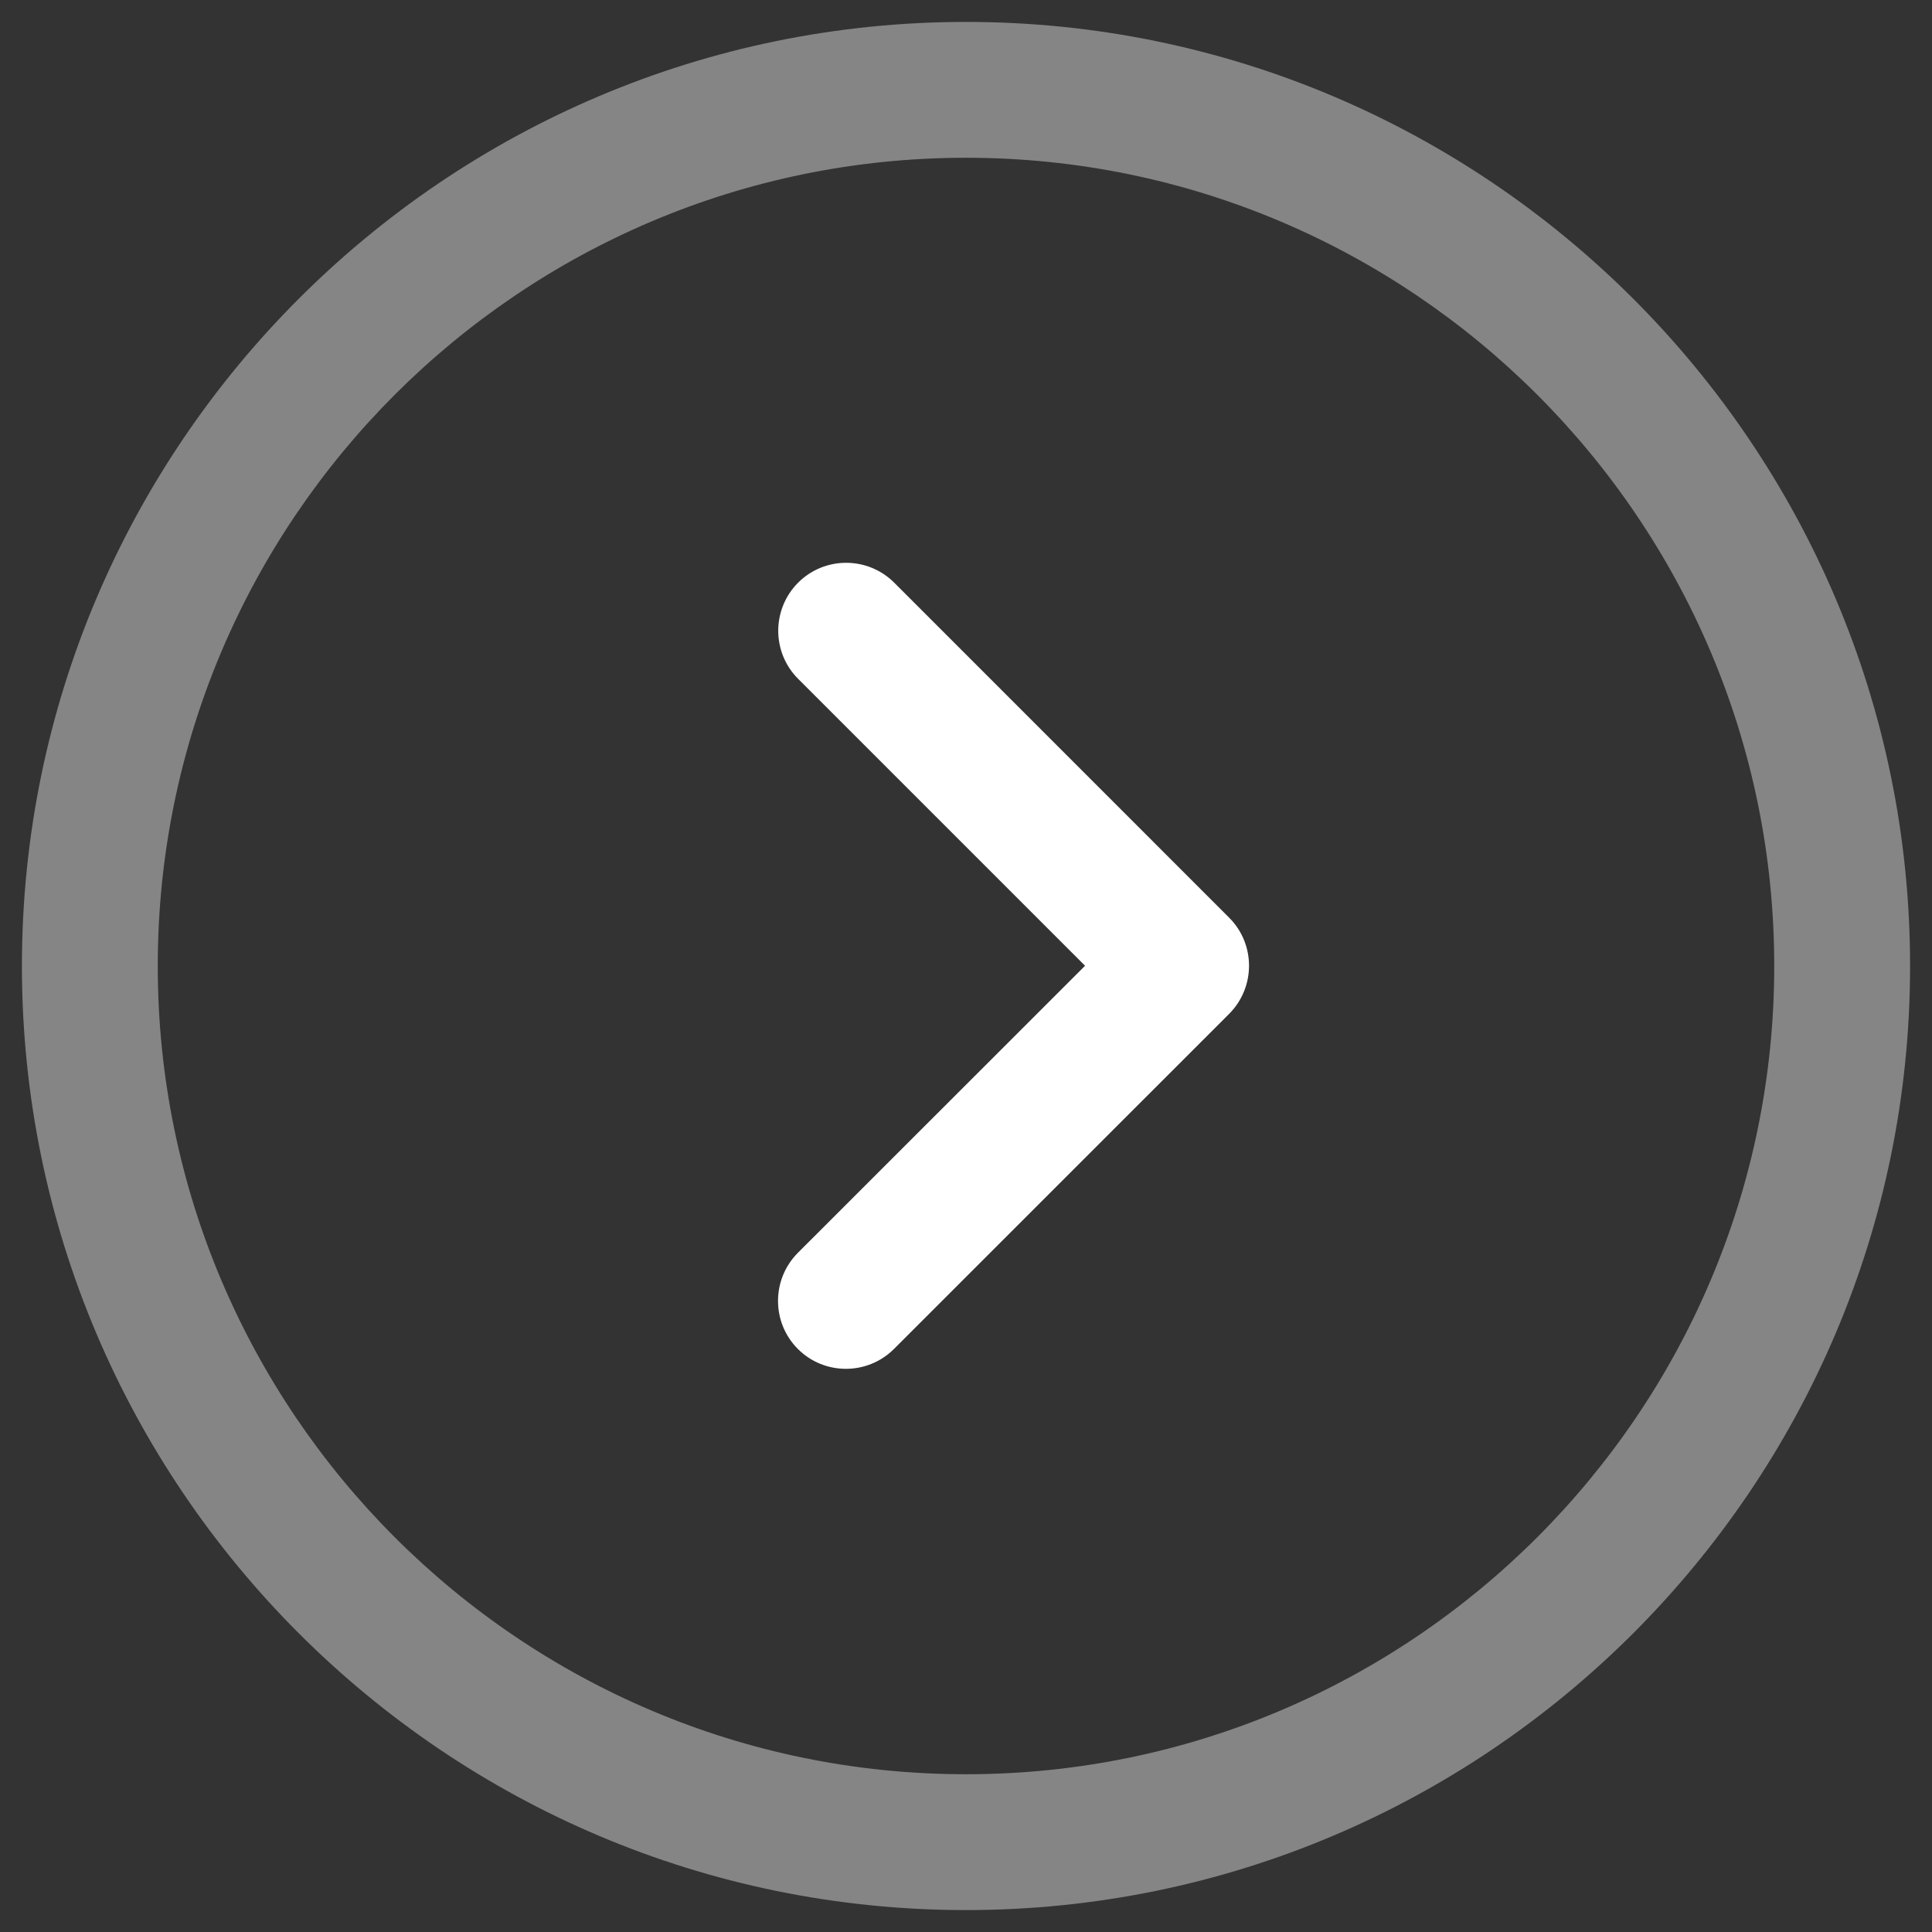 <?xml version="1.0" encoding="utf-8"?>
<!-- Generator: Adobe Illustrator 26.3.1, SVG Export Plug-In . SVG Version: 6.00 Build 0)  -->
<svg version="1.1" xmlns="http://www.w3.org/2000/svg" xmlns:xlink="http://www.w3.org/1999/xlink" x="0px" y="0px"
	 viewBox="0 0 32 32" enable-background="new 0 0 32 32" xml:space="preserve">
<rect x="0" y="0" width="32" height="32" fill="#333333" stroke="none"/>
<g id="Layer_1">
	<g opacity="0.4">
		<path fill="#FFFFFF" d="M16,31.637C7.378,31.637,0.363,24.622,0.363,16S7.378,0.363,16,0.363S31.637,7.378,31.637,16
			S24.622,31.637,16,31.637z M16,2.613C8.618,2.613,2.613,8.618,2.613,16S8.618,29.387,16,29.387S29.387,23.382,29.387,16
			S23.382,2.613,16,2.613z"/>
	</g>
	<g>
		<path fill="#FFFFFF" d="M14.011,22.672c-0.288,0-0.576-0.109-0.796-0.329c-0.438-0.439-0.438-1.152,0-1.592l4.757-4.755
			l-4.753-4.753c-0.439-0.439-0.438-1.152,0-1.592c0.439-0.439,1.152-0.439,1.592,0l5.548,5.549c0.439,0.439,0.438,1.152,0,1.592
			l-5.552,5.551C14.587,22.562,14.299,22.672,14.011,22.672z"/>
	</g>
</g>
<g id="Layer_2">
</g>
</svg>
